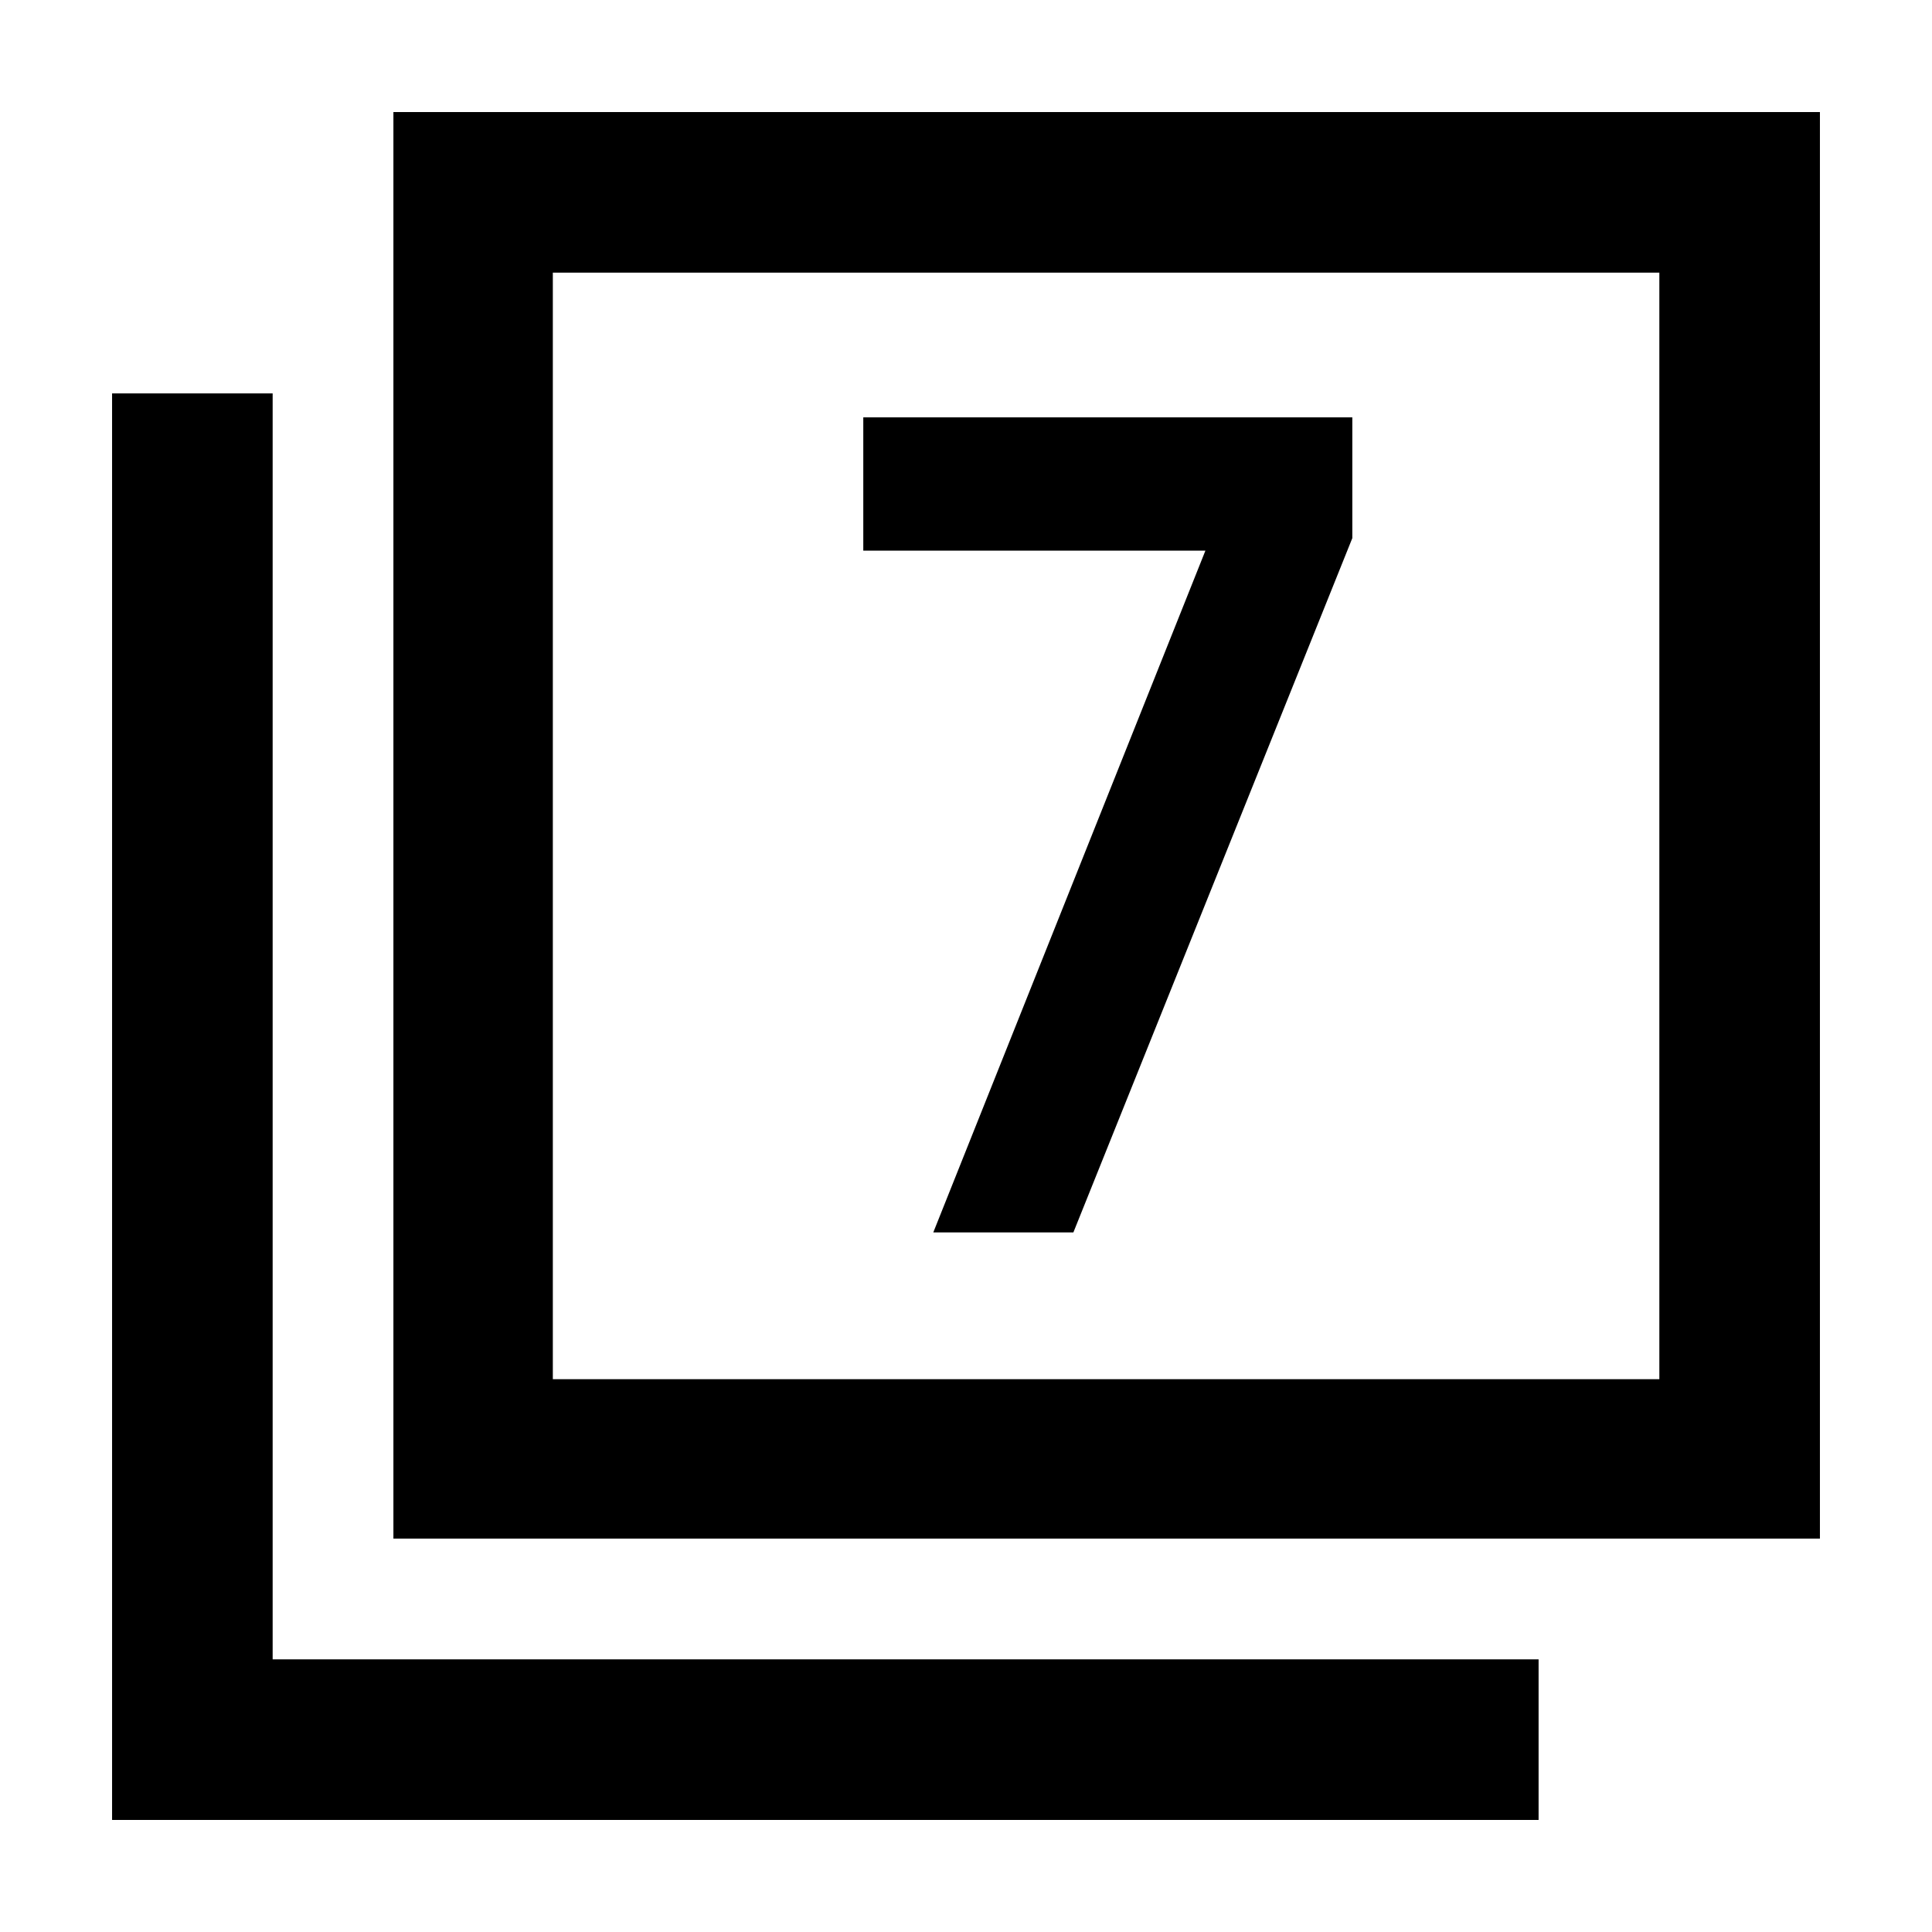 <svg xmlns="http://www.w3.org/2000/svg" width="48" height="48" viewBox="0 -960 960 960"><path d="M463.74-347.61h69.61l138.61-345v-60h-243v66.22h170L463.74-347.61ZM195.48-195.48v-708.83h708.83v708.83H195.48Zm79.22-79.22h549.82v-549.82H274.7v549.82ZM55.69-55.69v-708.83h79.79v629.04h629.04v79.79H55.69ZM274.7-274.7v-549.82 549.82Z"/></svg>